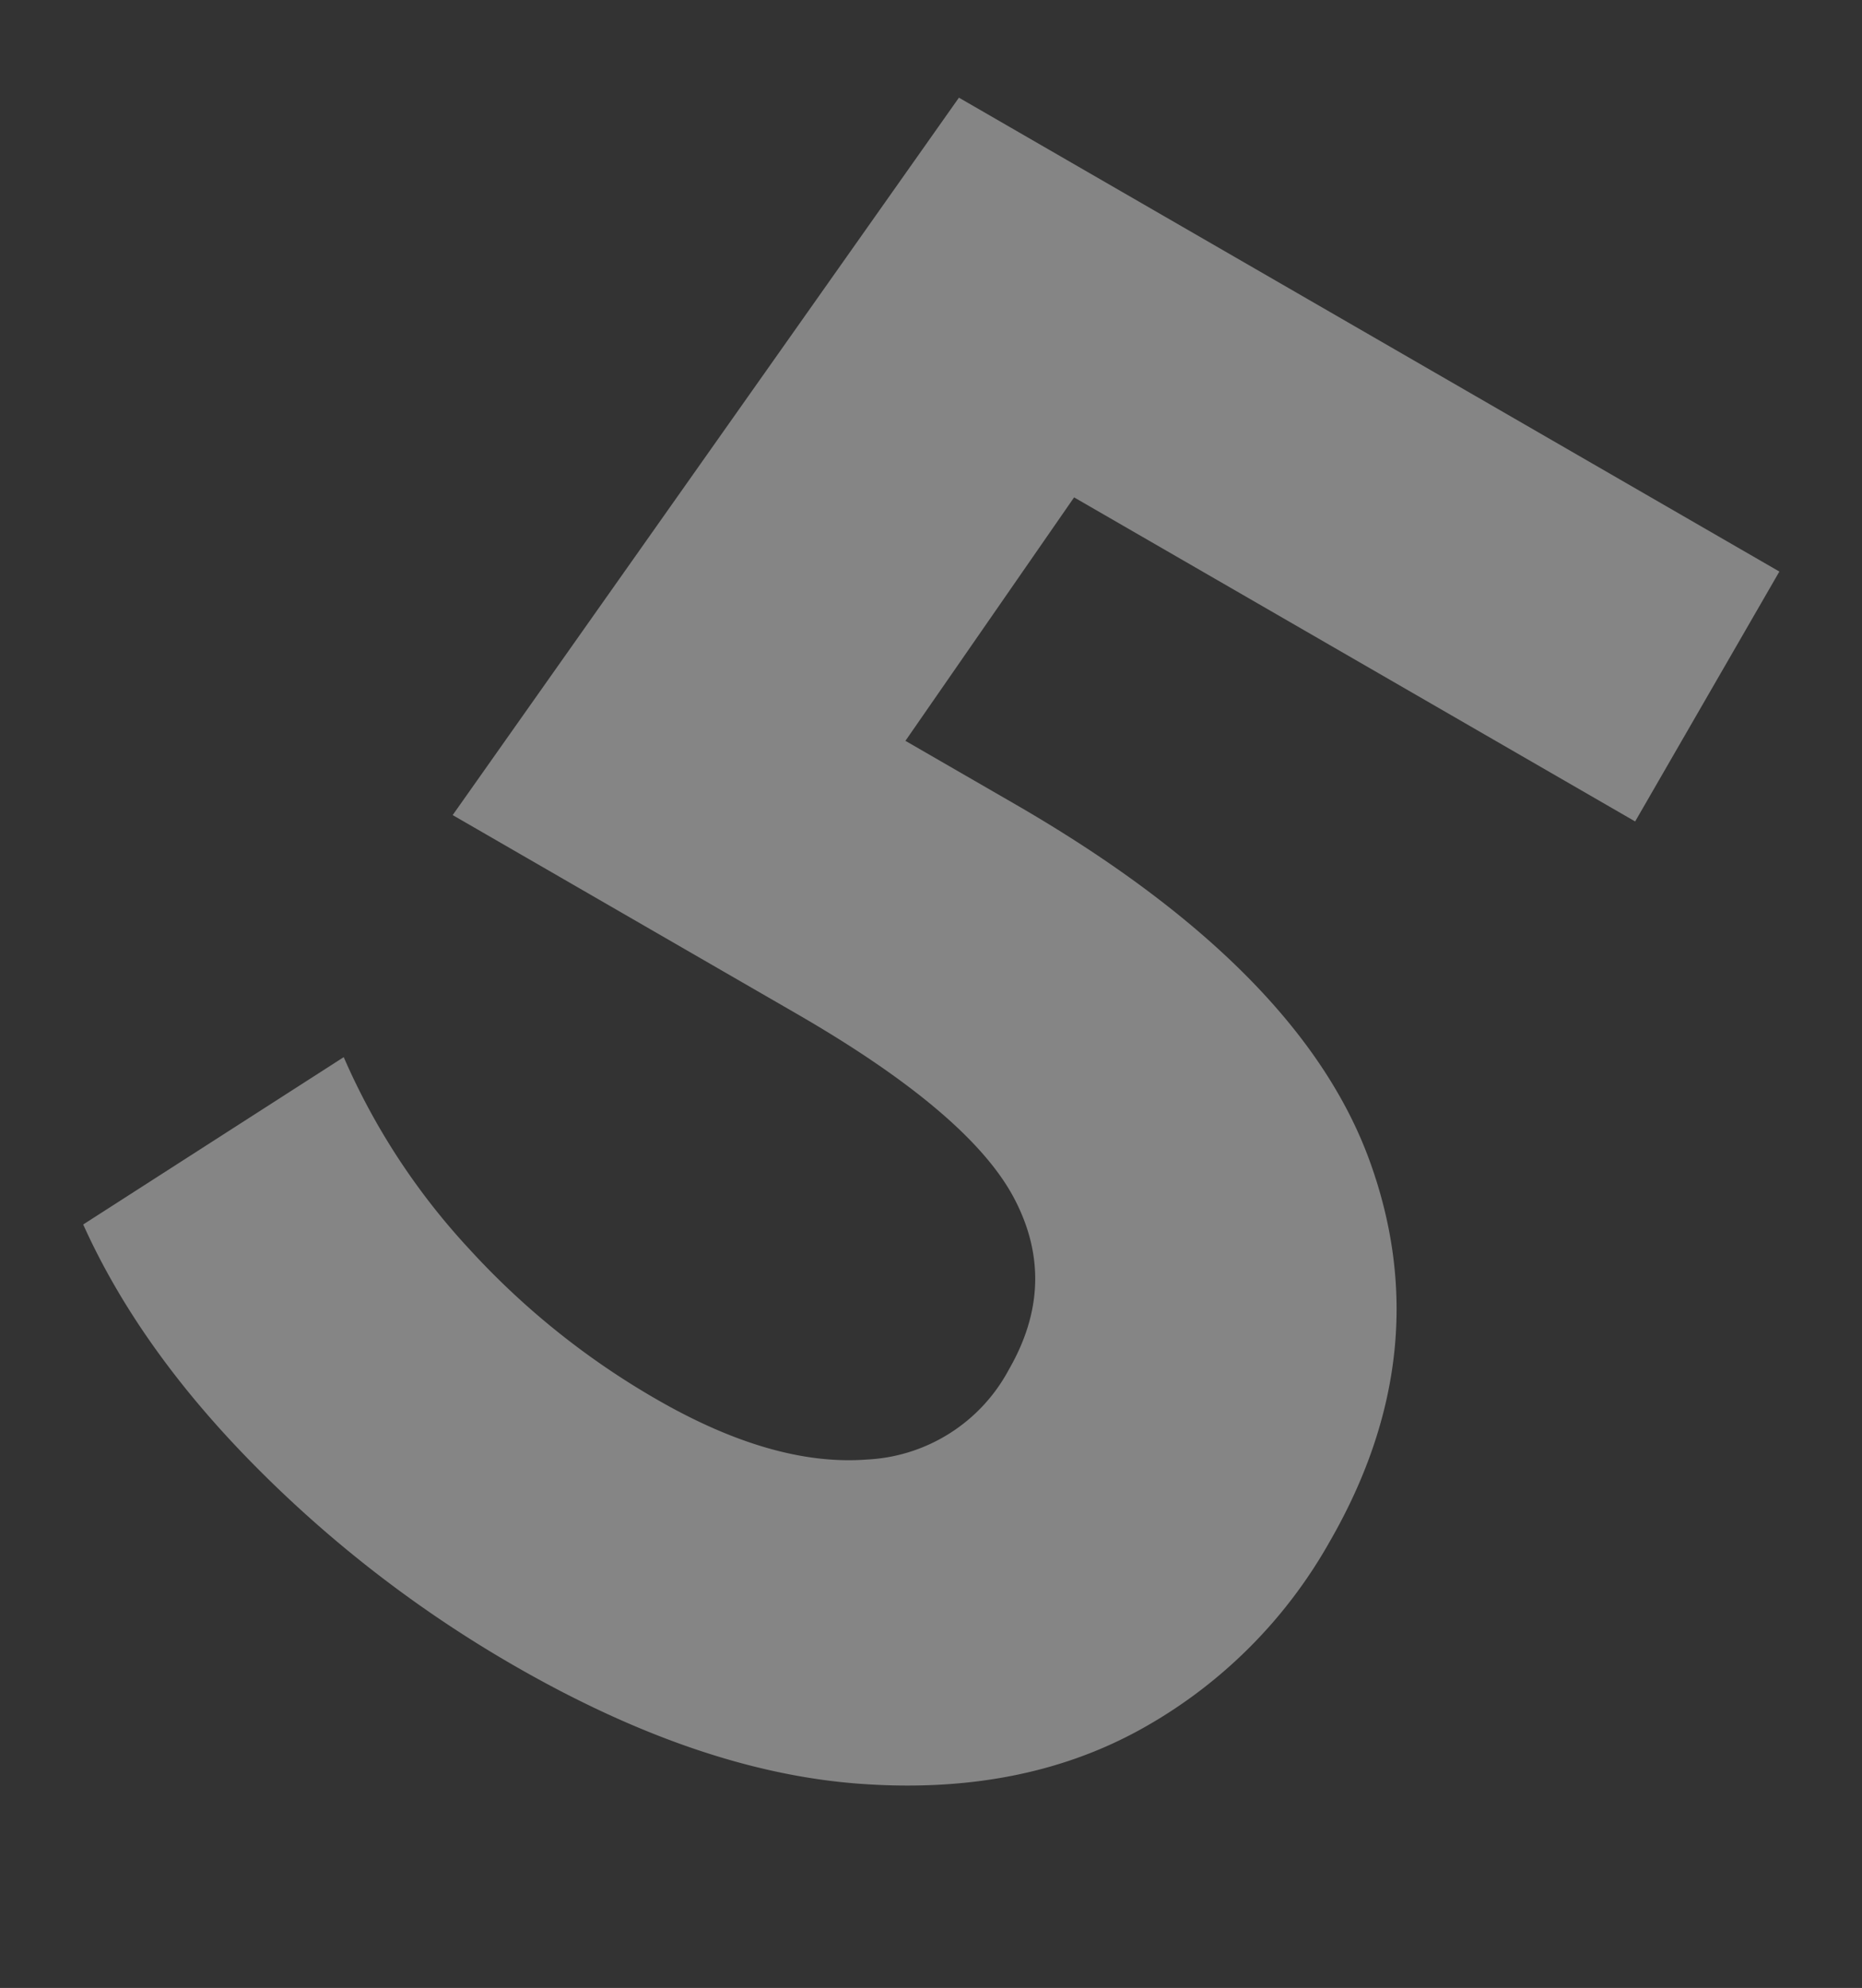 <svg xmlns="http://www.w3.org/2000/svg" width="209.811" height="223.902" viewBox="0 0 209.811 223.902">
  <rect x="0" y="0" width="209.811" height="223.902" fill="#333333" stroke="none"/>
  <path id="Path_152" data-name="Path 152" d="M137.369,132.75q37,0,54.625,14.75T209.619,187a54.87,54.87,0,0,1-8,29.125q-8,13.125-24.375,21T136.869,245a137.639,137.639,0,0,1-36.375-4.875Q82.619,235.25,70.119,226.25l16-31a76.577,76.577,0,0,0,23,11.625A87.92,87.92,0,0,0,135.869,211q15.25,0,24-6a19.181,19.181,0,0,0,8.75-16.75q0-11.25-9.125-17t-31.625-5.75H83.119l9-98.5h106.75V99.5h-73l-2.75,33.25Z" transform="translate(61.775 -93.083) rotate(30)" fill="rgba(255, 255, 255, 0.4)"/>
</svg>
